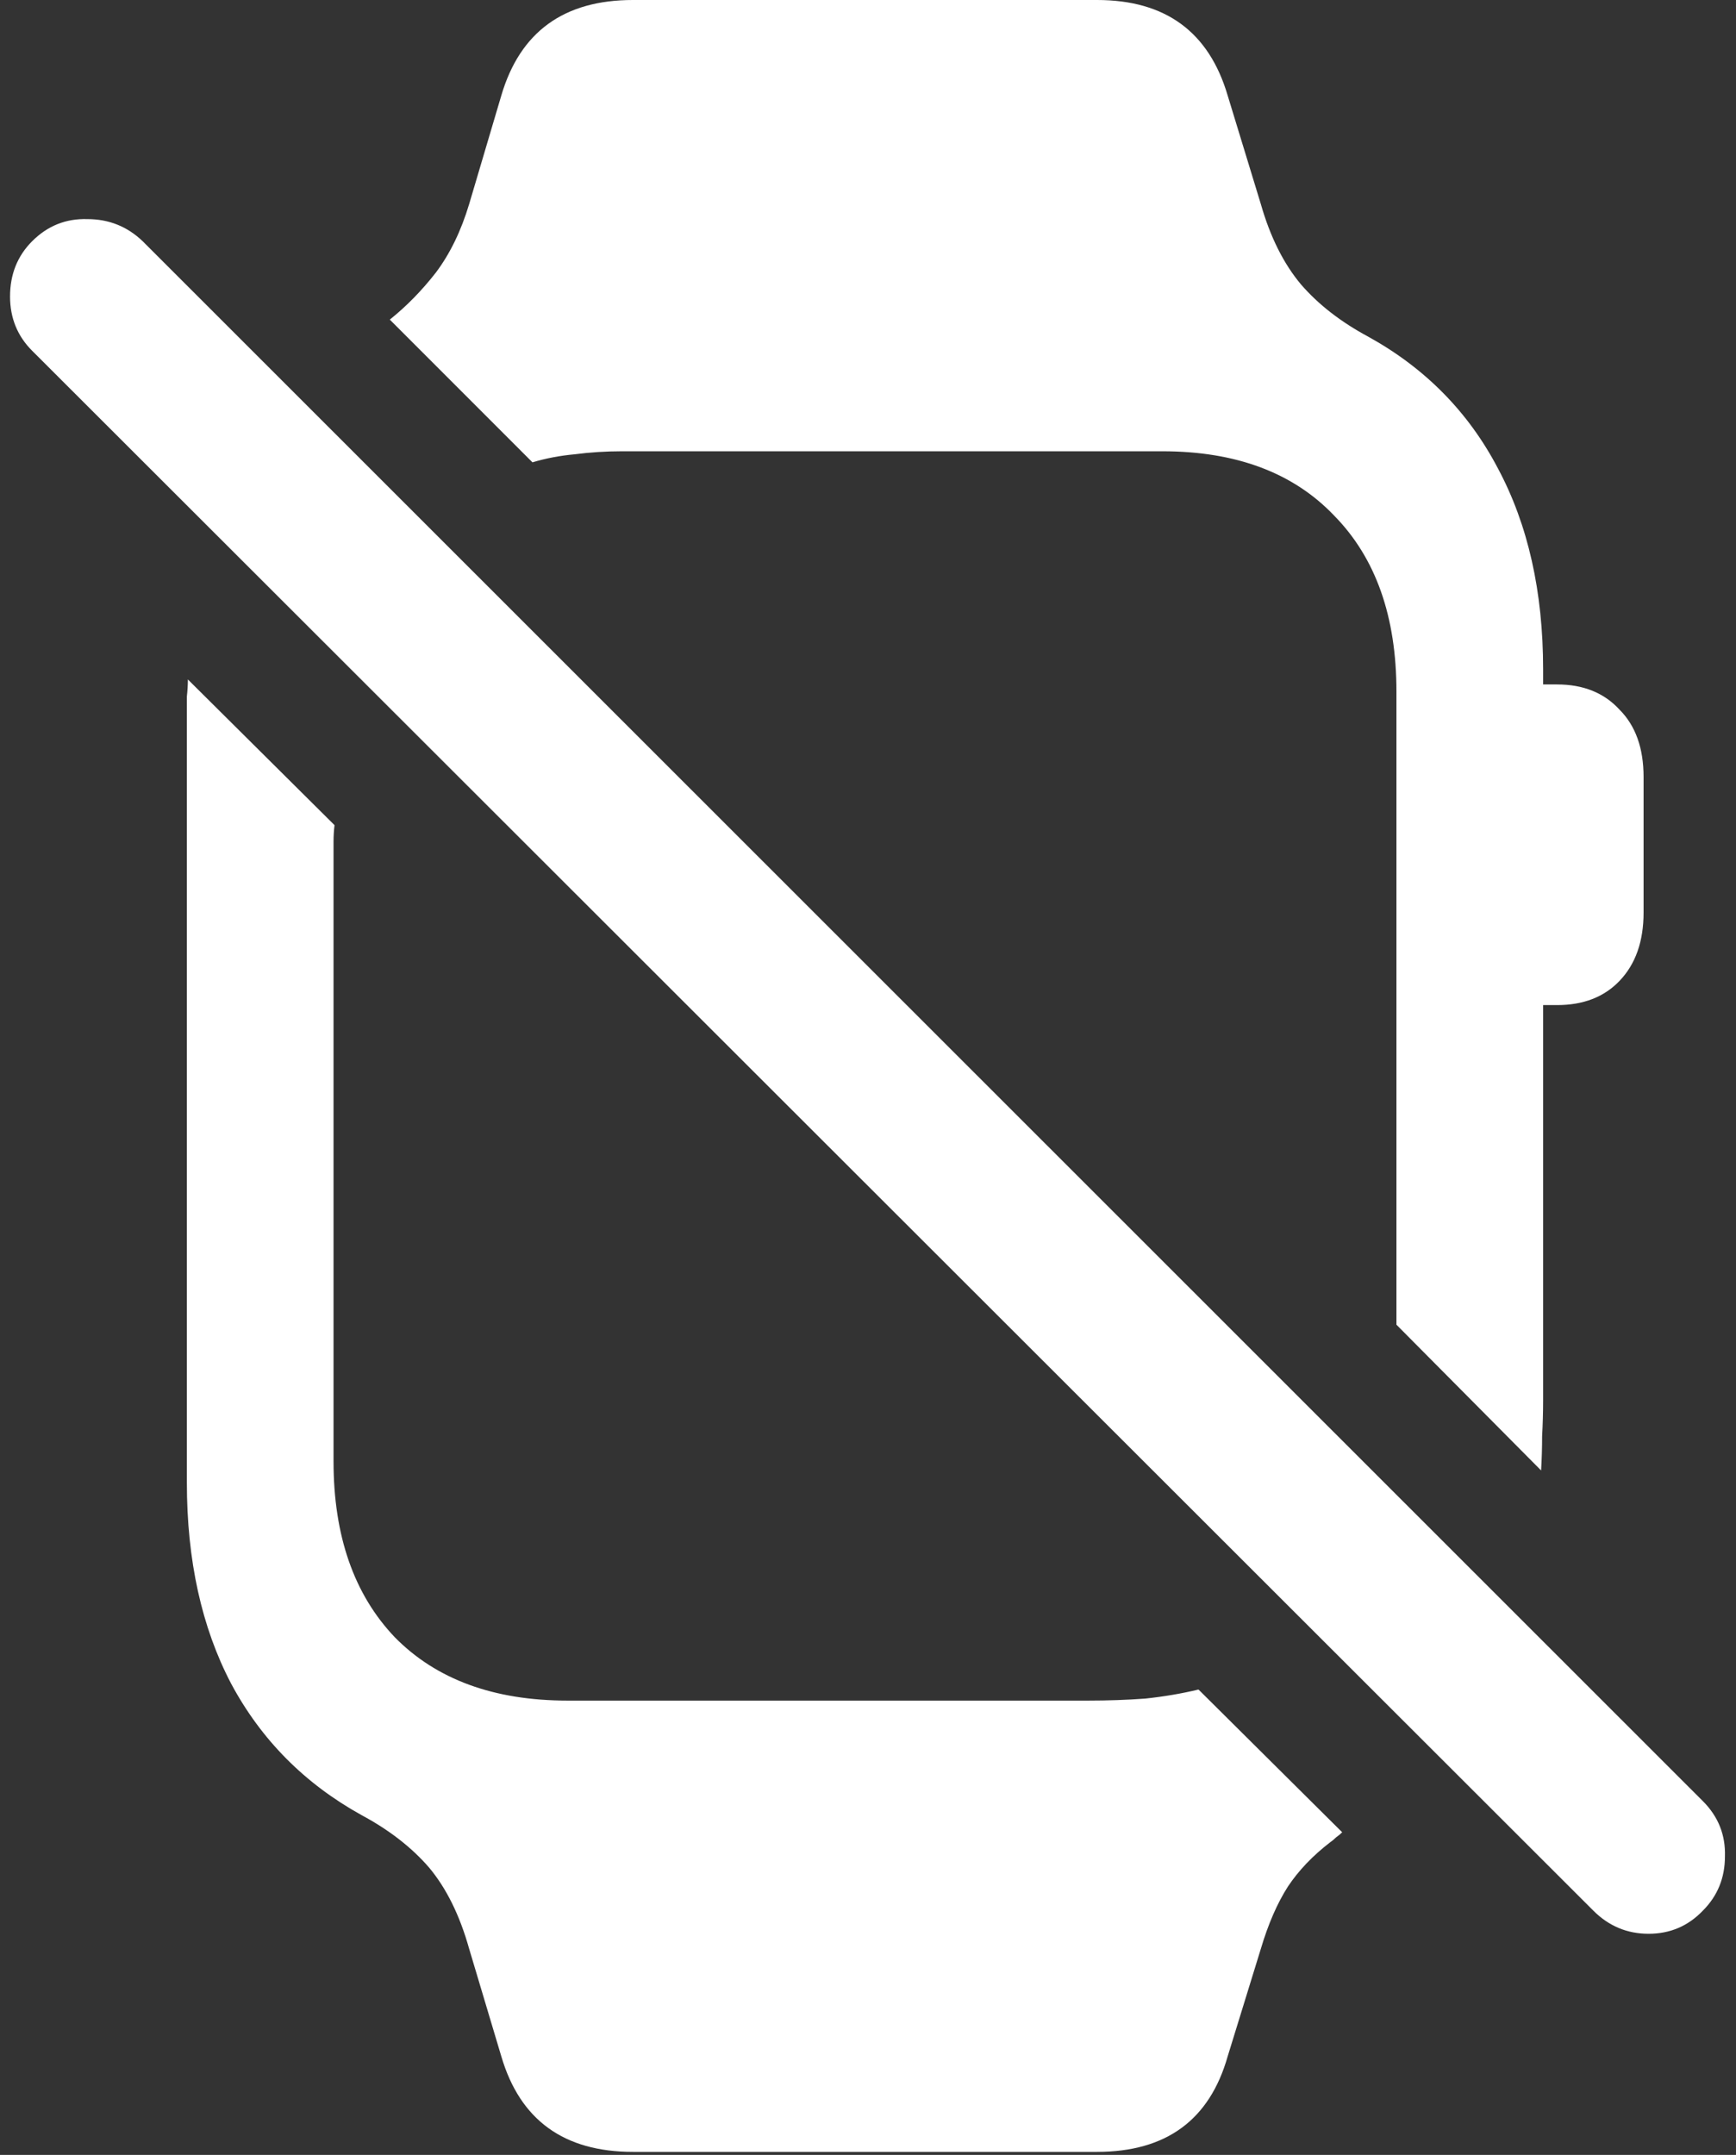 <svg width="108" height="134" viewBox="0 0 108 134" fill="none" xmlns="http://www.w3.org/2000/svg">
<rect x="0" y="0" width="108" height="134" fill="#333333" stroke="none"/>
<path d="M39.375 133.812H68.25C72.542 133.812 75.25 131.833 76.375 127.875L78.438 121.188C78.896 119.646 79.458 118.354 80.125 117.312C80.792 116.312 81.667 115.396 82.75 114.562C82.875 114.479 83 114.375 83.125 114.25C83.25 114.167 83.375 114.062 83.5 113.938L74.562 105.062C73.521 105.312 72.417 105.5 71.25 105.625C70.125 105.708 68.938 105.75 67.688 105.75H35.312C30.729 105.75 27.146 104.438 24.562 101.812C22.021 99.146 20.75 95.5 20.75 90.875V53.312C20.75 52.979 20.75 52.646 20.75 52.312C20.75 51.979 20.771 51.646 20.812 51.312L11.688 42.25C11.688 42.583 11.667 42.938 11.625 43.312C11.625 43.688 11.625 44.062 11.625 44.438V92.188C11.625 97.021 12.542 101.188 14.375 104.688C16.25 108.188 18.958 110.917 22.5 112.875C24.208 113.792 25.604 114.875 26.688 116.125C27.771 117.417 28.604 119.104 29.188 121.188L31.188 127.875C32.354 131.833 35.083 133.812 39.375 133.812ZM39.375 0C35.083 0 32.354 1.979 31.188 5.938L29.188 12.688C28.688 14.354 28 15.771 27.125 16.938C26.25 18.062 25.292 19.042 24.25 19.875L33.125 28.75C33.958 28.5 34.833 28.333 35.75 28.25C36.708 28.125 37.688 28.062 38.688 28.062H72.312C76.896 28.062 80.458 29.396 83 32.062C85.583 34.688 86.875 38.333 86.875 43V79.375C86.875 79.875 86.875 80.375 86.875 80.875C86.875 81.375 86.875 81.875 86.875 82.375L95.875 91.438C95.917 90.729 95.938 90.021 95.938 89.312C95.979 88.562 96 87.812 96 87.062V41.625C96 36.792 95.062 32.625 93.188 29.125C91.354 25.625 88.667 22.896 85.125 20.938C83.417 20.021 82.021 18.938 80.938 17.688C79.854 16.396 79.021 14.729 78.438 12.688L76.375 5.938C75.208 1.979 72.5 0 68.25 0H39.375ZM94.625 62.5H96.875C98.5 62.5 99.792 62 100.75 61C101.75 59.958 102.25 58.542 102.25 56.75V48.312C102.25 46.521 101.75 45.125 100.75 44.125C99.792 43.083 98.5 42.562 96.875 42.562H94.625V62.5ZM99.125 118.812C100.083 119.771 101.229 120.25 102.562 120.25C103.896 120.25 105.021 119.771 105.938 118.812C106.854 117.896 107.312 116.771 107.312 115.438C107.354 114.104 106.896 112.958 105.938 112L8.875 15C7.917 14.083 6.771 13.625 5.438 13.625C4.104 13.583 2.958 14.042 2 15C1.083 15.917 0.625 17.062 0.625 18.438C0.625 19.771 1.083 20.896 2 21.812L99.125 118.812Z" fill="white"/>
</svg>
